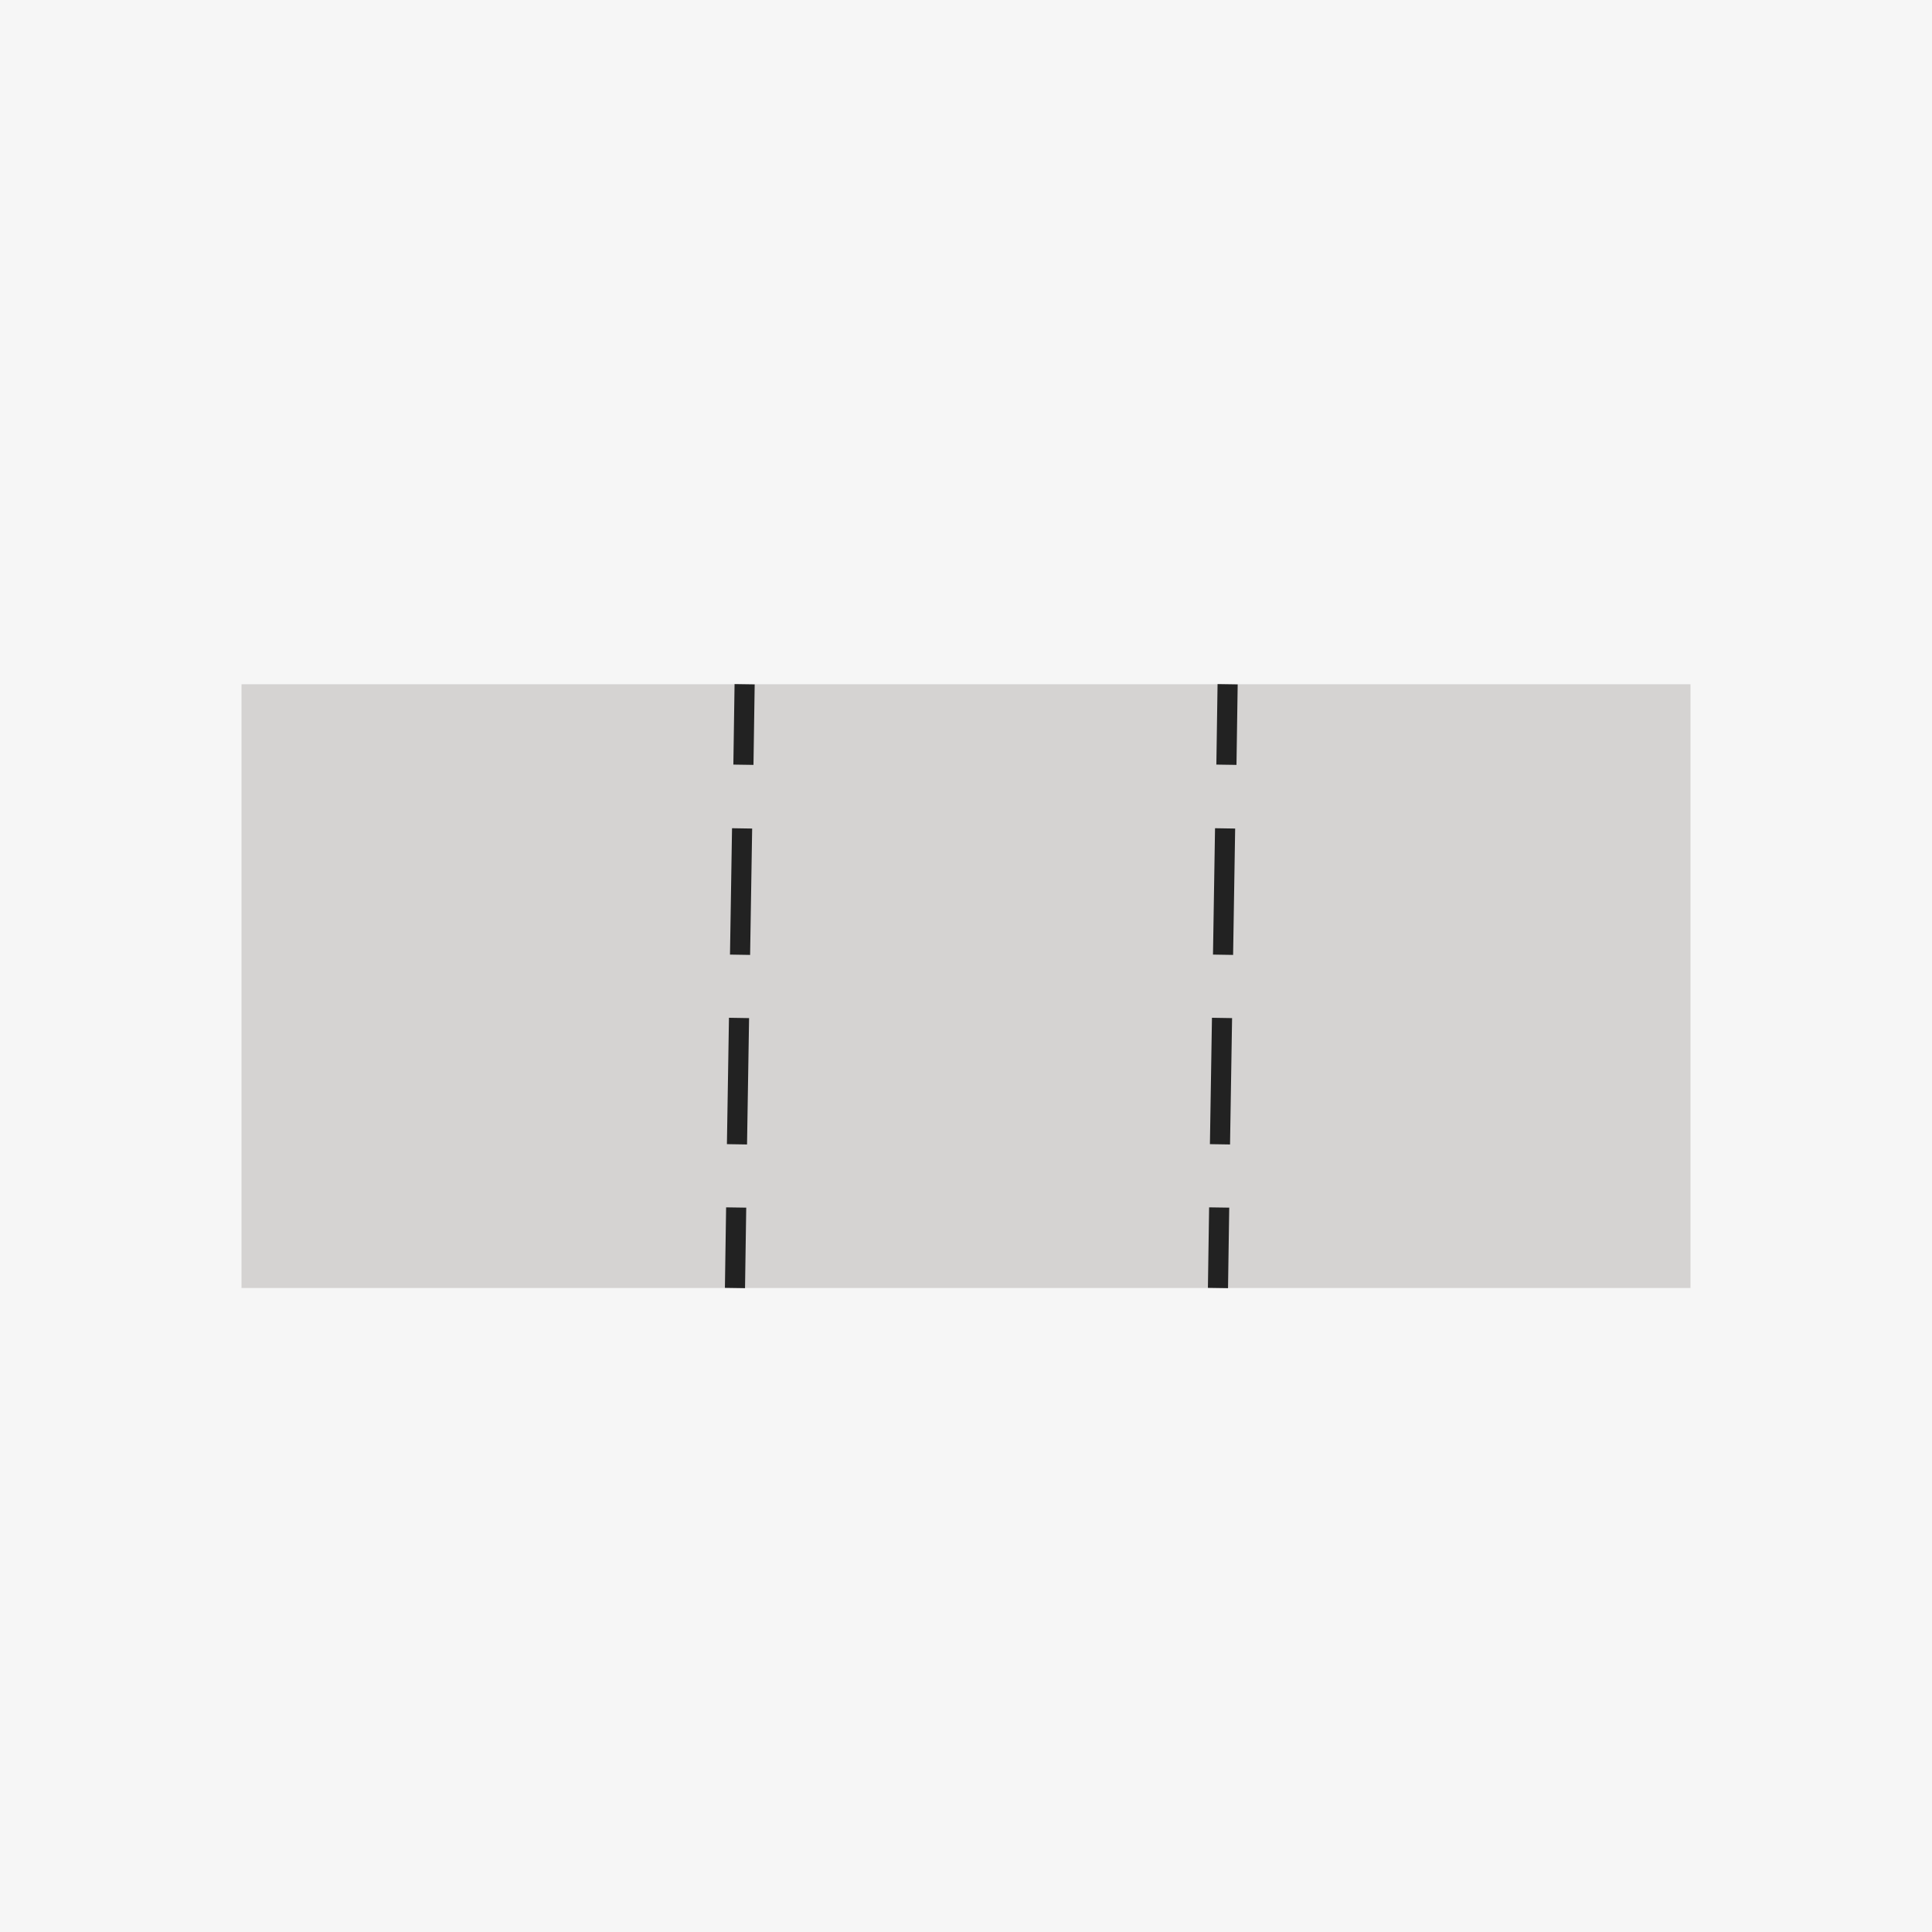 <svg id="Layer_1" data-name="Layer 1" xmlns="http://www.w3.org/2000/svg" viewBox="0 0 48 48"><defs><style>.cls-1{fill:#f6f6f6;}.cls-2{fill:#d5d3d2;}.cls-3,.cls-4{fill:none;stroke:#222;stroke-miterlimit:10;stroke-width:0.5px;}.cls-4{stroke-dasharray:3.14 1.57;}</style></defs><title>DW</title><rect class="cls-1" width="48" height="48"/><rect class="cls-2" x="6" y="17" width="36" height="15"/><line class="cls-3" x1="18.26" y1="32" x2="18.29" y2="30"/><line class="cls-4" x1="18.31" y1="28.43" x2="18.45" y2="19.79"/><line class="cls-3" x1="18.47" y1="19" x2="18.5" y2="17"/><line class="cls-3" x1="30.26" y1="32" x2="30.29" y2="30"/><line class="cls-4" x1="30.31" y1="28.43" x2="30.45" y2="19.79"/><line class="cls-3" x1="30.47" y1="19" x2="30.5" y2="17"/></svg>